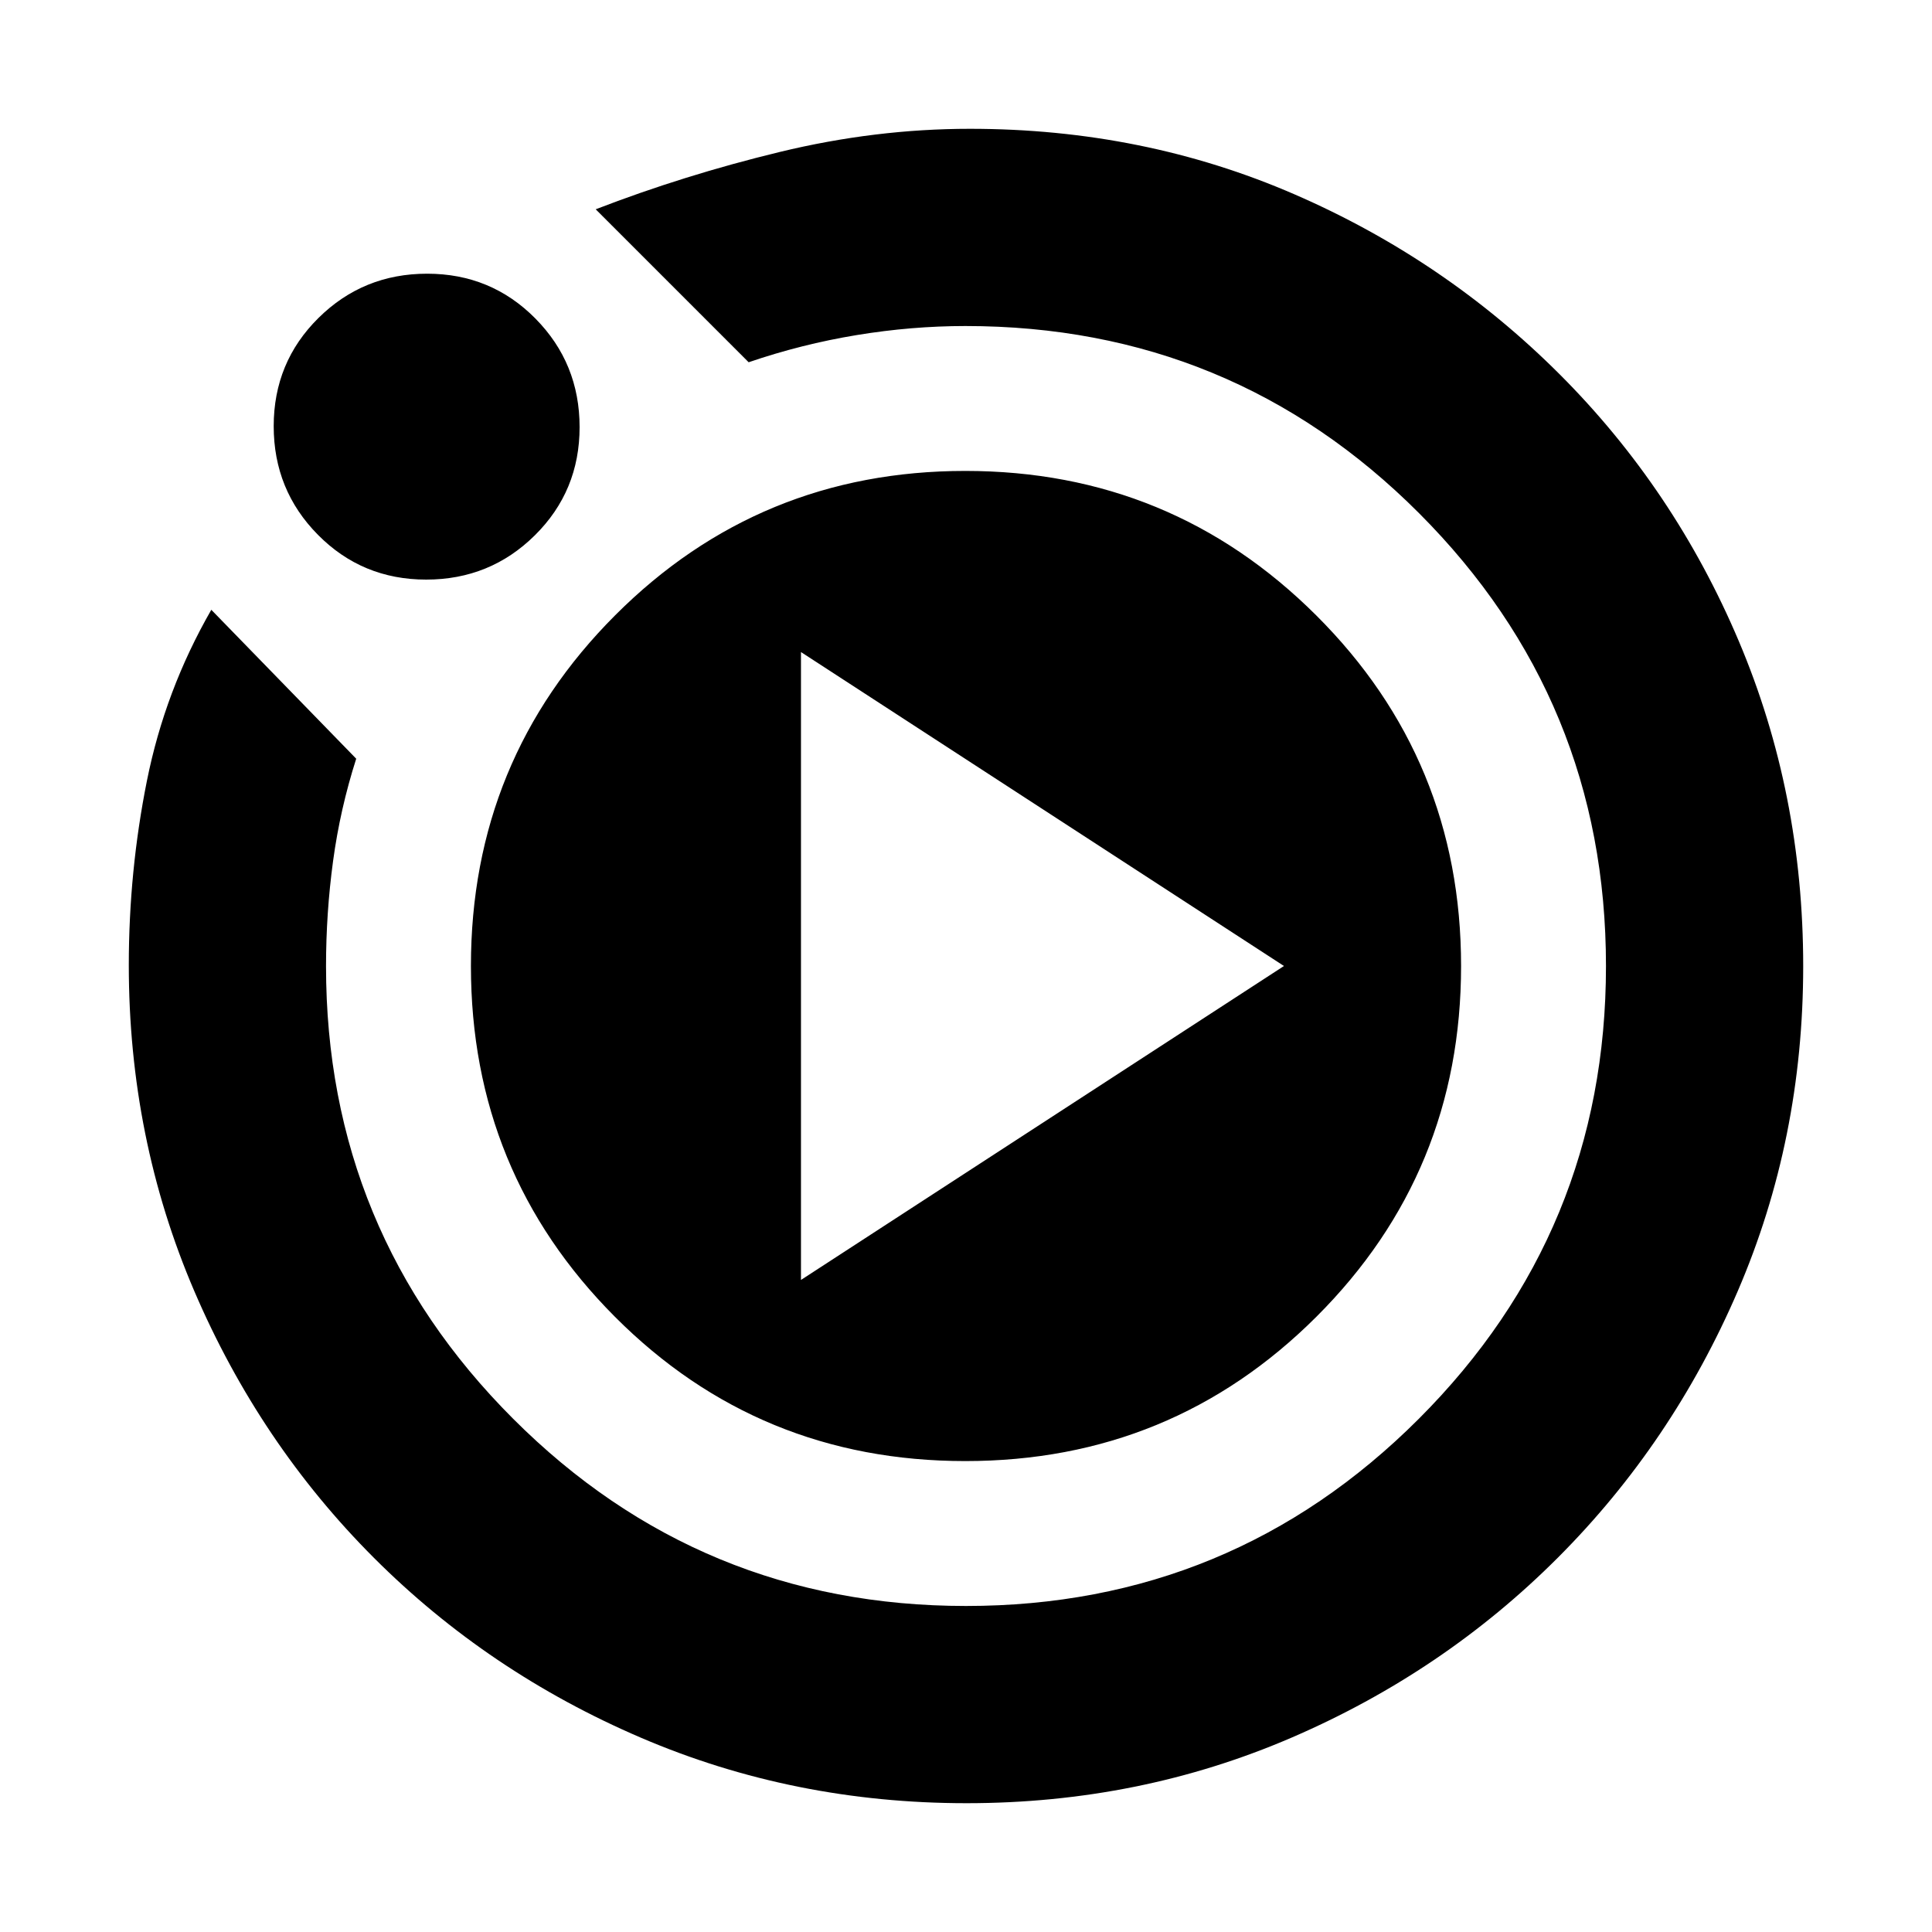 <svg xmlns="http://www.w3.org/2000/svg" height="20" viewBox="0 -960 960 960" width="20"><path d="m398-324 240-156-240-156v312Zm82.28 260q-85.92 0-161.76-32.52-75.84-32.52-132.66-89.34-56.82-56.82-89.34-132.66T64-480.43q0-46.6 9-91.59Q82-617 105-657l72 74q-8 25-11.5 50.86-3.5 25.87-3.5 52.23Q162-348 255-255t225 93q132 0 225-93t93-225q0-132-92.88-225-92.87-93-225.41-93-26.71 0-54.05 4.5Q398.33-789 372-780l-76-76q44-17 91.5-28.5T482-896q86.16 0 161.08 32.5Q718-831 775-774q57 57 89 132.57 32 75.58 32 161.5 0 85.93-32.5 161.43t-89.33 132.42q-56.82 56.92-132.4 89.5Q566.2-64 480.28-64ZM211.76-672Q180-672 158-694.24q-22-22.23-22-54Q136-780 158.24-802q22.23-22 54-22Q244-824 266-801.76q22 22.23 22 54Q288-716 265.76-694q-22.23 22-54 22ZM234-480q0-102.5 71.65-174.25 71.64-71.75 174-71.75Q582-726 654-654.25T726-480q0 102.5-71.85 174.25Q582.29-234 479.65-234 377-234 305.5-305.75T234-480Z"/></svg>